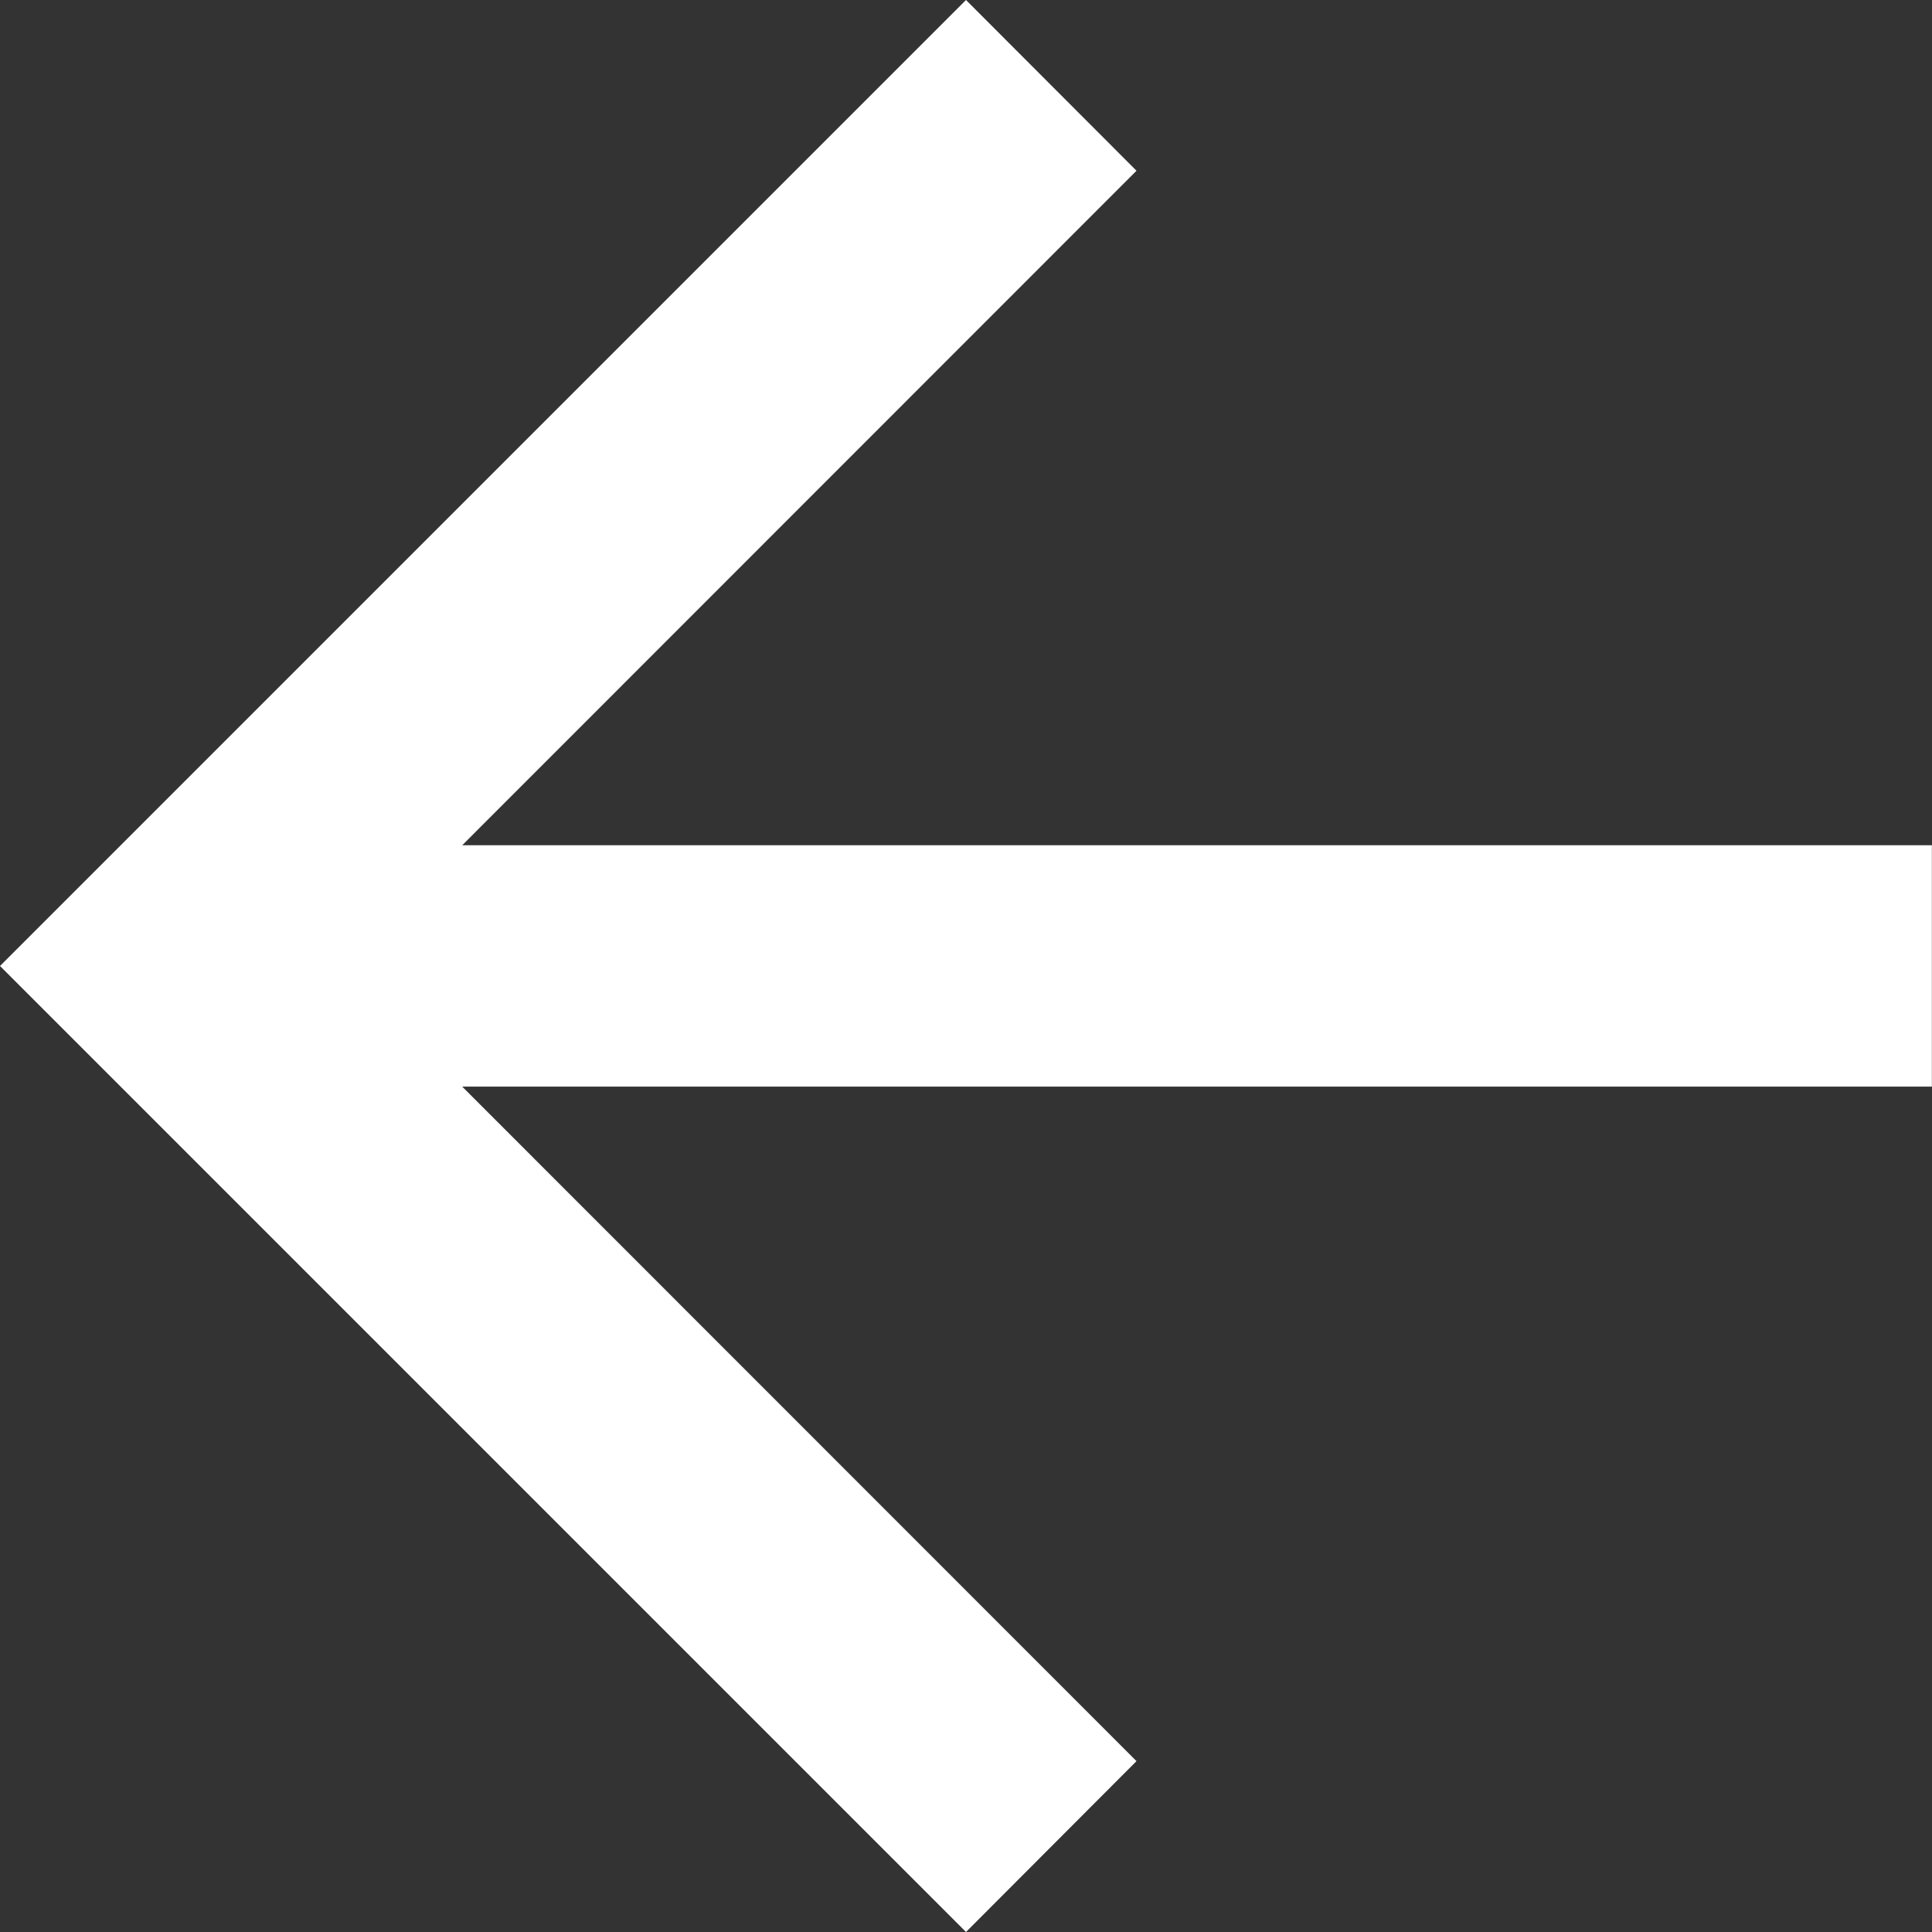 <svg width="16" height="16" viewBox="0 0 16 16" fill="none" xmlns="http://www.w3.org/2000/svg">
<rect x="0" y="0" width="16" height="16" fill="#333333" stroke="none"/>
<path fill-rule="evenodd" clip-rule="evenodd" d="M0 8L8 16L9.412 14.585L3.828 8.999H15.999V7H3.828L9.412 1.414L8 0L0 8Z" fill="white"/>
</svg>
